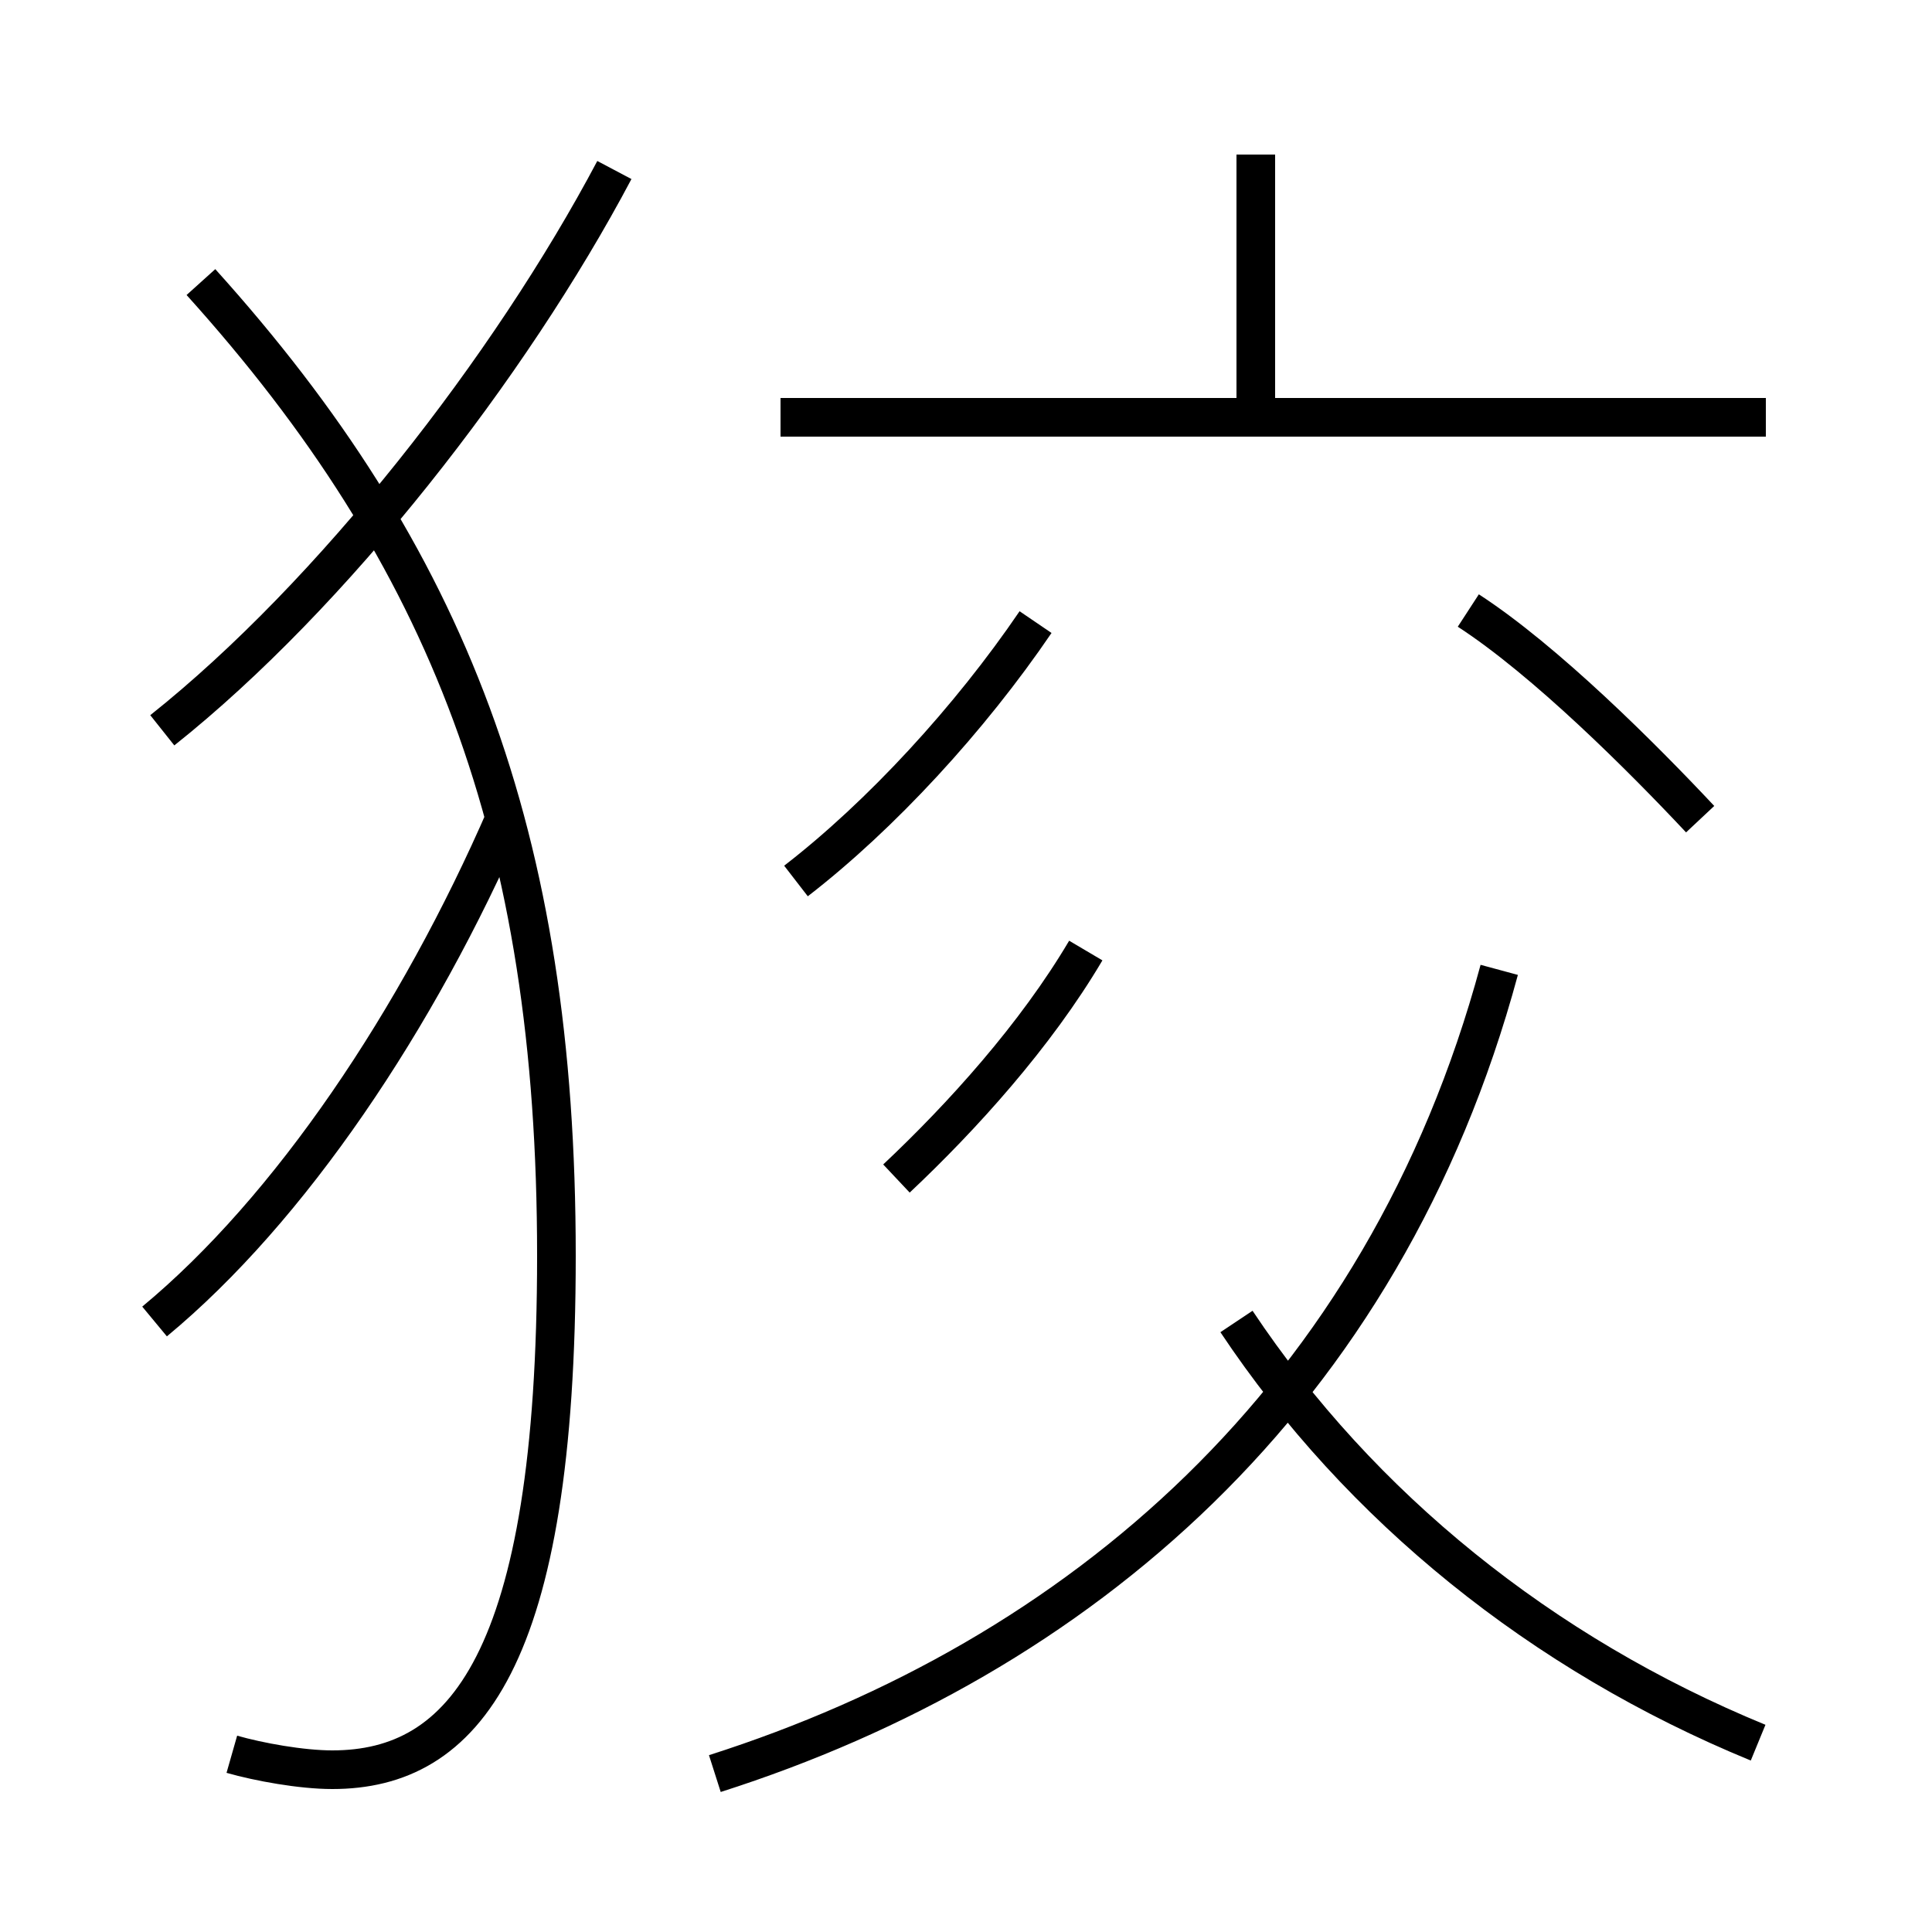<?xml version='1.0' encoding='utf8'?>
<svg viewBox="0.0 -6.0 50.0 50.0" version="1.1" xmlns="http://www.w3.org/2000/svg">
<rect x="0.0" y="-6.0" width="50.0" height="50.0" fill="#808080" stroke="none"/>
<rect x="-1000" y="-1000" width="2000" height="2000" stroke="white" fill="white"/>
<g style="fill:white;stroke:#000000;  stroke-width:1">
<path d="M 6.0 1.4 C 6.7 1.6 7.8 1.8 8.6 1.8 C 12.0 1.8 14.4 -1.0 14.4 -11.5 C 14.4 -22.4 11.6 -29.6 5.2 -36.7 M 4.0 -9.8 C 7.5 -12.7 10.8 -17.6 13.1 -22.9 M 18.5 1.9 C 27.9 -1.1 35.8 -7.8 38.8 -18.9 M 4.2 -25.1 C 8.6 -28.6 13.2 -34.5 15.9 -39.6 M 23.2 -13.5 C 24.9 -15.1 26.8 -17.2 28.1 -19.4 M 45.5 1.1 C 39.9 -1.2 35.2 -5.0 32.0 -9.8 M 20.6 -21.2 C 22.8 -22.9 25.1 -25.4 26.8 -27.9 M 44.0 -22.8 C 42.5 -24.4 40.0 -26.9 38.0 -28.2 M 45.7 -33.2 L 20.2 -33.2 M 32.5 -33.5 L 32.5 -40.0" transform="translate(0.0 38.0)" />
</g>
</svg>